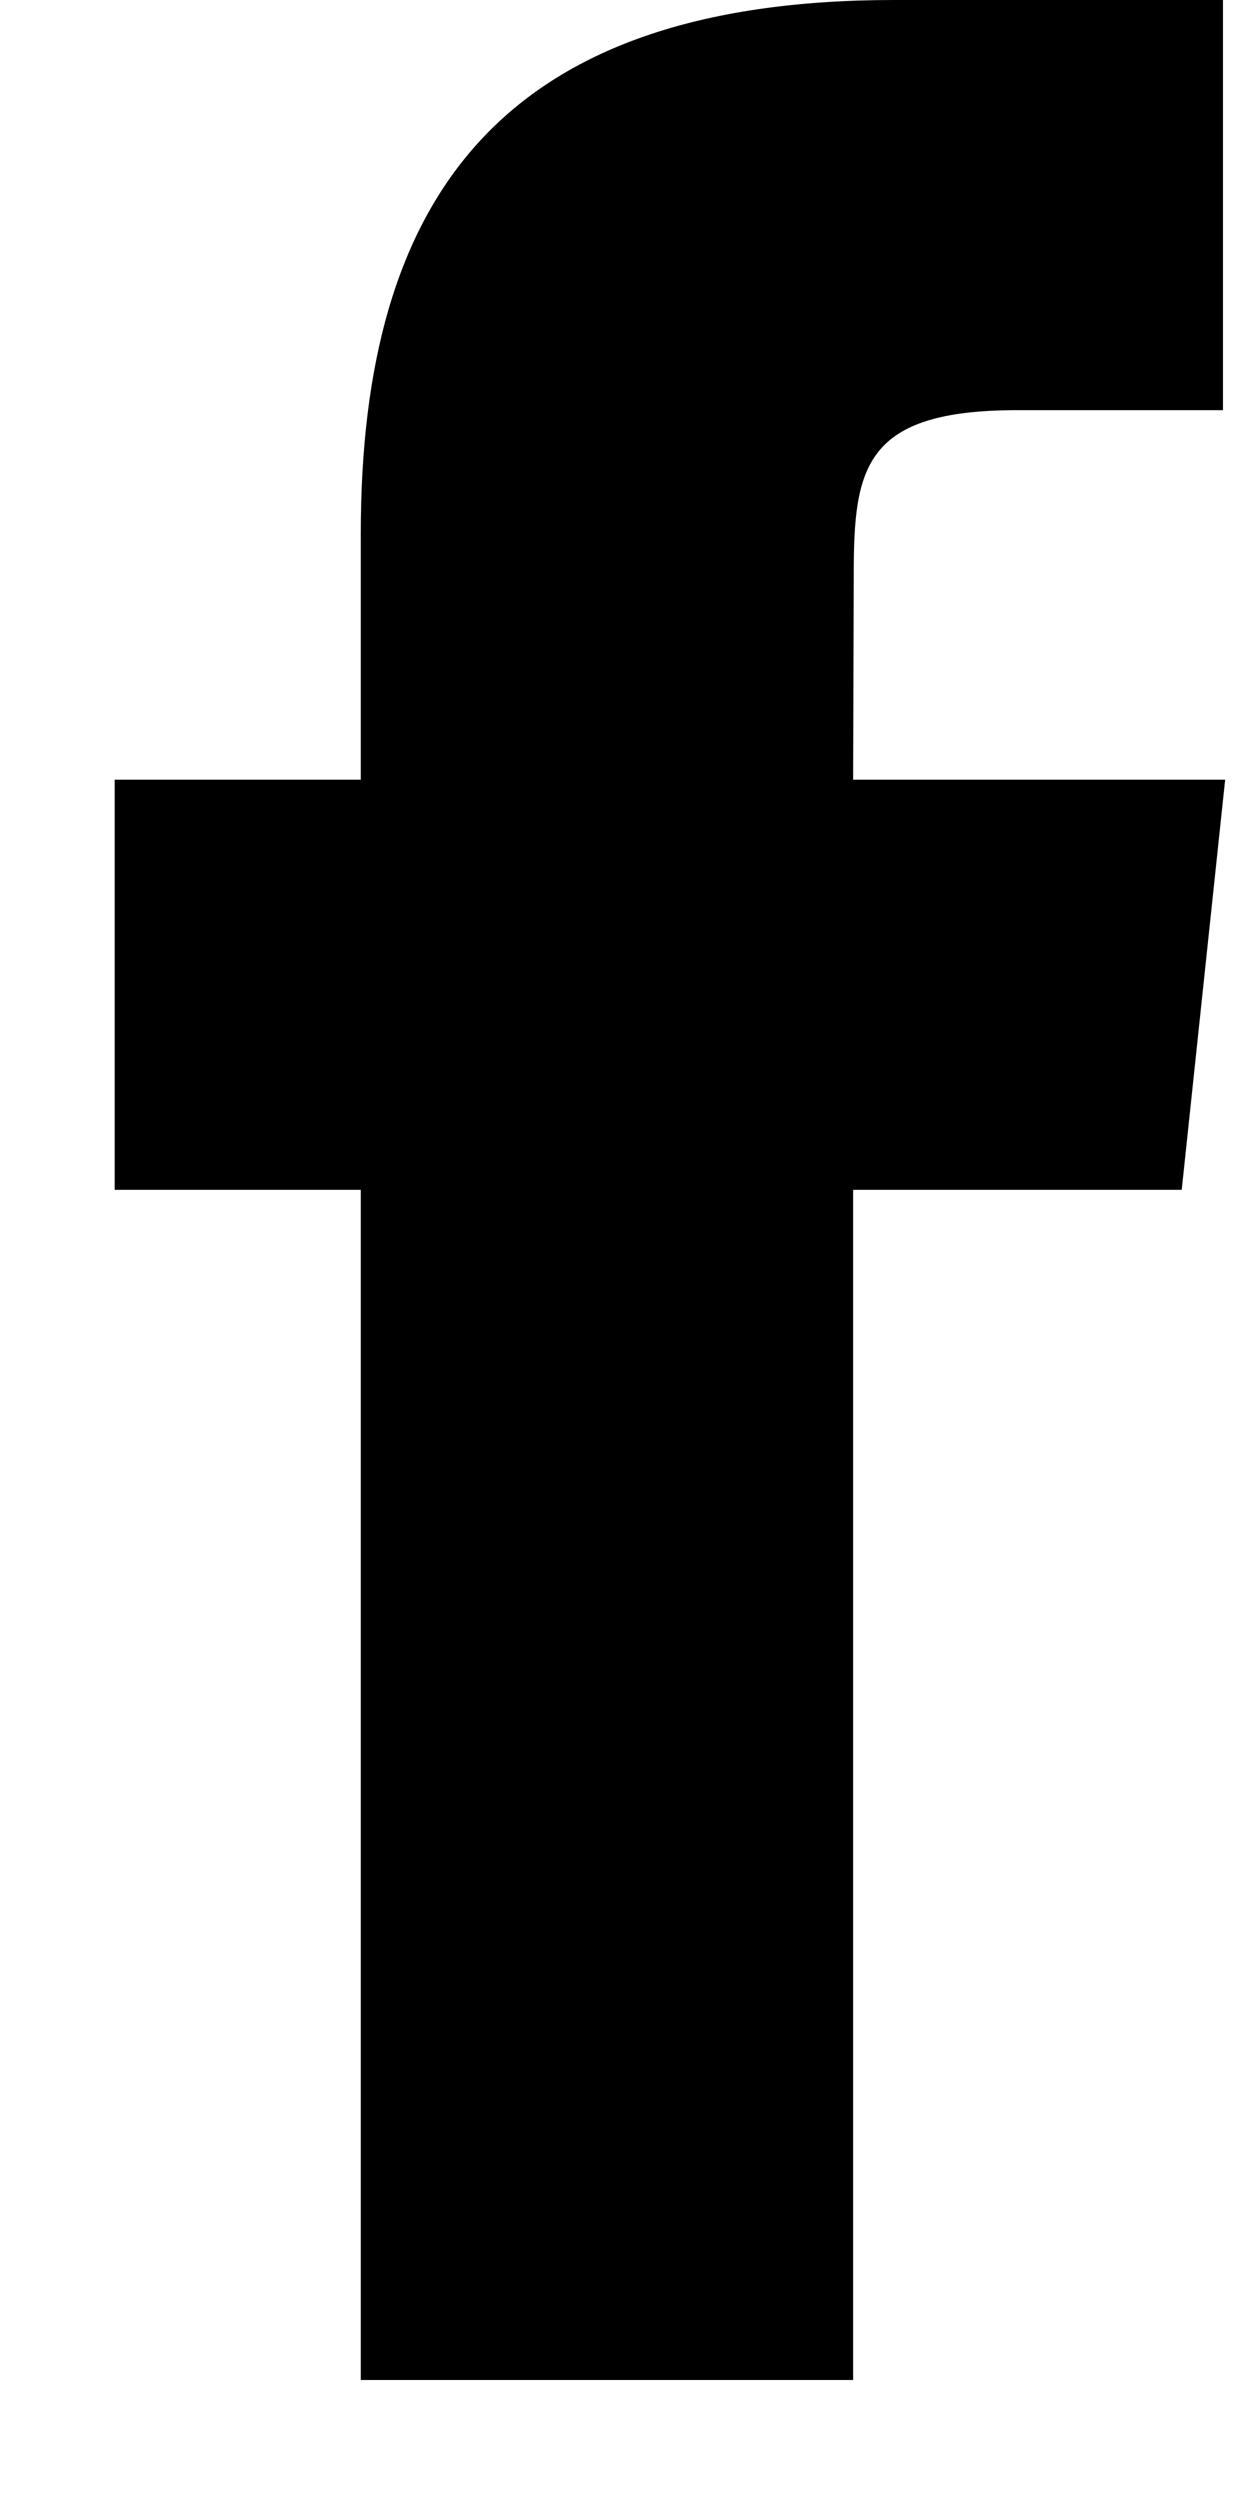 <svg width="8" height="16" viewBox="0 0 8 16" fill="none" xmlns="http://www.w3.org/2000/svg">
<path fill-rule="evenodd" clip-rule="evenodd" d="M5.46 15.232V7.615H7.563L7.841 4.99H5.46L5.464 3.676C5.464 2.992 5.529 2.625 6.512 2.625H7.827V0H5.724C3.198 0 2.309 1.273 2.309 3.415V4.99H0.734V7.615H2.309V15.232H5.46Z" fill="black"/>
</svg>
